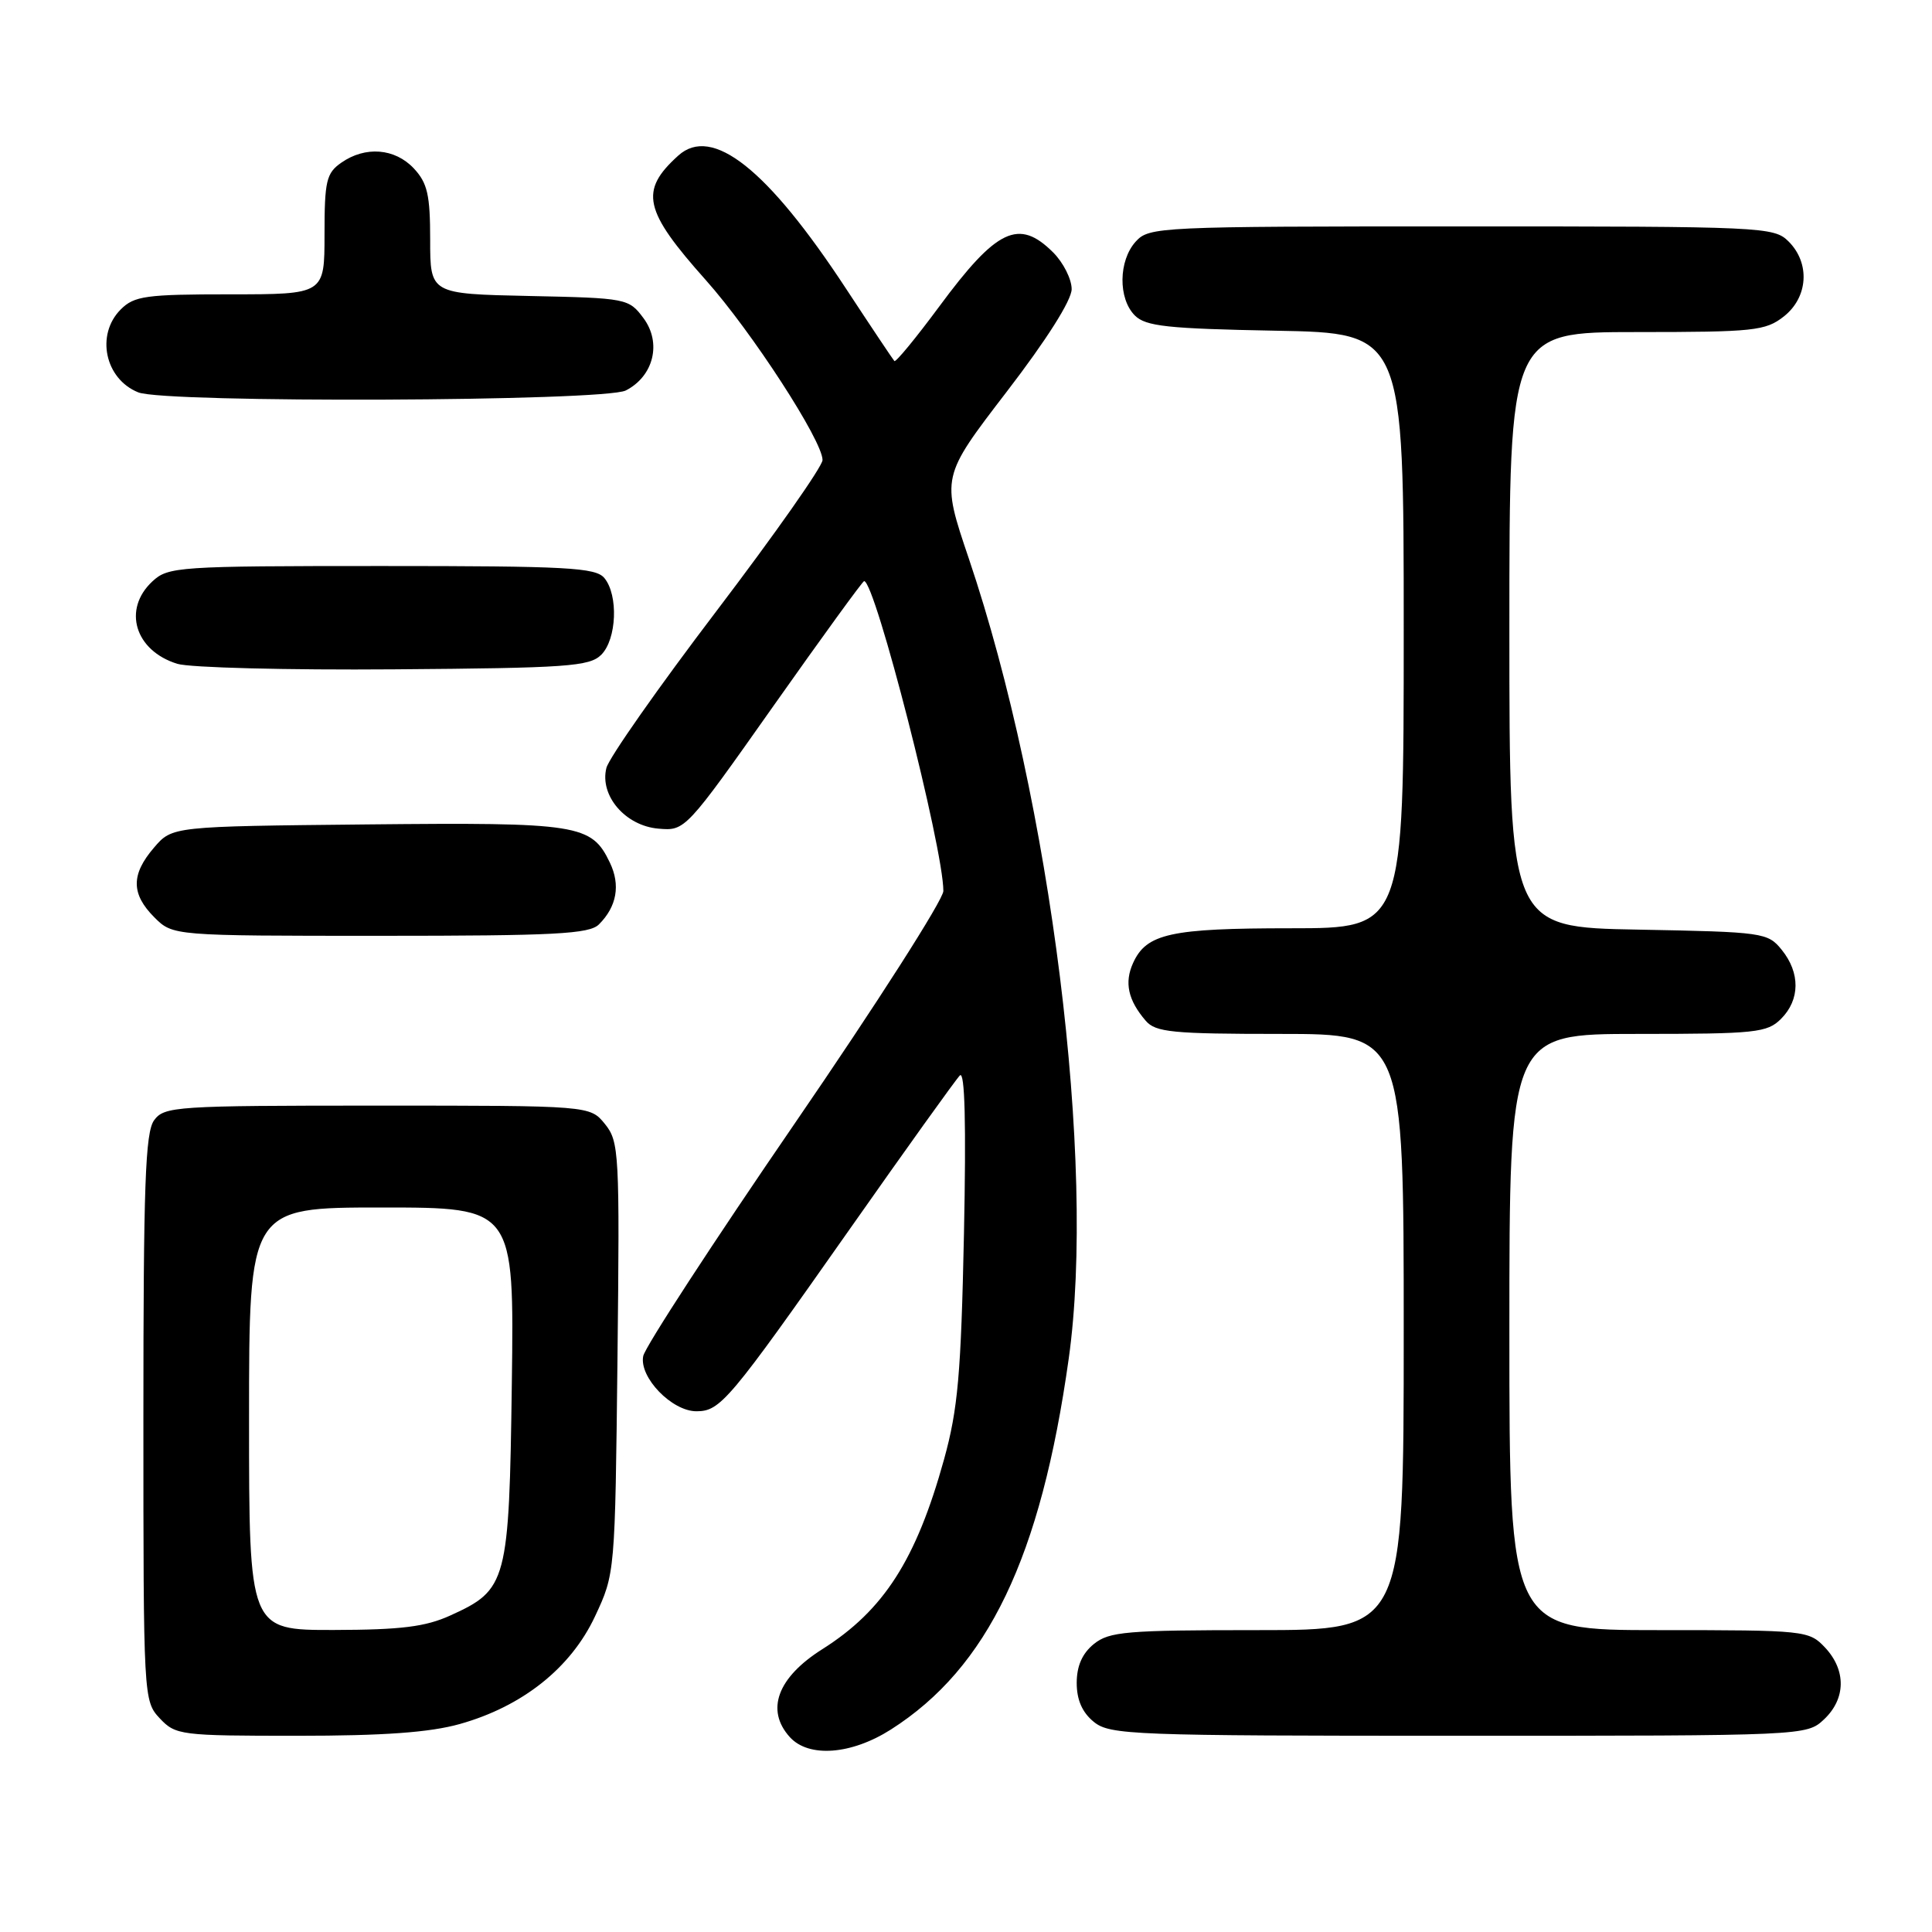 <?xml version="1.0" encoding="UTF-8" standalone="no"?>
<!DOCTYPE svg PUBLIC "-//W3C//DTD SVG 1.1//EN" "http://www.w3.org/Graphics/SVG/1.1/DTD/svg11.dtd" >
<svg xmlns="http://www.w3.org/2000/svg" xmlns:xlink="http://www.w3.org/1999/xlink" version="1.1" viewBox="0 0 256 256">
 <g >
 <path fill="currentColor"
d=" M 118.05 229.17 C 130.90 220.98 137.91 206.38 141.61 180.04 C 145.25 154.16 139.27 106.26 128.38 74.03 C 124.72 63.21 124.72 63.21 133.36 51.95 C 138.68 45.03 142.00 39.78 142.00 38.31 C 142.00 36.99 140.90 34.80 139.55 33.45 C 135.00 28.91 132.08 30.29 124.45 40.62 C 121.37 44.78 118.70 48.03 118.51 47.84 C 118.33 47.65 115.44 43.33 112.09 38.23 C 101.69 22.38 94.35 16.56 89.87 20.62 C 84.70 25.29 85.28 27.87 93.52 37.11 C 99.59 43.91 109.01 58.43 108.99 60.96 C 108.98 61.81 102.67 70.79 94.97 80.92 C 87.26 91.06 80.68 100.43 80.35 101.76 C 79.43 105.42 82.86 109.43 87.25 109.80 C 90.78 110.11 90.84 110.05 102.48 93.55 C 108.90 84.45 114.31 77.00 114.50 77.00 C 115.96 77.00 125.00 112.35 125.00 118.06 C 125.00 119.21 116.15 133.06 105.33 148.83 C 94.51 164.60 85.46 178.49 85.23 179.69 C 84.67 182.49 89.02 187.00 92.28 187.00 C 95.45 187.00 96.59 185.64 112.50 163.00 C 120.03 152.28 126.64 143.05 127.19 142.50 C 127.85 141.84 128.03 148.90 127.73 163.50 C 127.34 182.10 126.93 186.72 125.09 193.38 C 121.40 206.68 117.10 213.38 108.97 218.52 C 103.01 222.28 101.42 226.59 104.65 230.17 C 107.16 232.94 112.80 232.51 118.05 229.17 Z  M 60.93 228.44 C 69.23 226.11 75.64 221.01 78.84 214.18 C 81.50 208.51 81.50 208.47 81.82 179.94 C 82.12 152.72 82.04 151.27 80.16 148.94 C 78.18 146.50 78.18 146.50 50.01 146.50 C 23.28 146.50 21.77 146.60 20.42 148.44 C 19.25 150.04 19.00 157.07 19.00 187.88 C 19.00 225.00 19.02 225.39 21.17 227.69 C 23.27 229.92 23.92 230.00 39.36 230.00 C 50.83 230.00 56.95 229.56 60.93 228.44 Z  M 241.69 227.83 C 244.59 225.10 244.65 221.32 241.83 218.31 C 239.69 216.05 239.26 216.00 219.83 216.00 C 200.00 216.00 200.00 216.00 200.00 176.50 C 200.00 137.00 200.00 137.00 217.00 137.00 C 232.67 137.00 234.16 136.84 236.00 135.00 C 238.52 132.48 238.56 128.91 236.09 125.86 C 234.24 123.57 233.66 123.49 217.09 123.18 C 200.00 122.87 200.00 122.87 200.00 83.43 C 200.00 44.00 200.00 44.00 216.87 44.00 C 232.41 44.00 233.94 43.84 236.37 41.93 C 239.59 39.39 239.88 34.88 237.00 32.00 C 235.06 30.06 233.67 30.00 193.65 30.00 C 153.49 30.00 152.26 30.06 150.49 32.01 C 148.20 34.54 148.14 39.56 150.37 41.80 C 151.81 43.24 154.66 43.55 169.03 43.82 C 186.00 44.13 186.00 44.13 186.00 83.57 C 186.00 123.00 186.00 123.00 171.05 123.00 C 155.09 123.00 151.91 123.70 150.14 127.60 C 148.96 130.19 149.47 132.53 151.81 135.25 C 153.12 136.78 155.33 137.00 169.65 137.00 C 186.00 137.00 186.00 137.00 186.00 176.50 C 186.00 216.00 186.00 216.00 166.61 216.00 C 149.26 216.00 146.98 216.19 144.94 217.84 C 143.40 219.09 142.67 220.76 142.67 223.00 C 142.67 225.24 143.40 226.91 144.94 228.16 C 147.08 229.89 150.01 230.00 193.30 230.00 C 239.23 230.00 239.38 229.99 241.69 227.83 Z  M 79.36 122.49 C 81.73 120.13 82.24 117.27 80.81 114.30 C 78.38 109.22 76.70 108.96 48.66 109.24 C 22.82 109.50 22.82 109.50 20.41 112.31 C 17.35 115.87 17.36 118.45 20.45 121.55 C 22.91 124.00 22.91 124.00 50.38 124.00 C 73.52 124.00 78.09 123.76 79.36 122.49 Z  M 79.67 86.76 C 81.72 84.71 81.96 78.86 80.08 76.59 C 78.92 75.20 75.14 75.00 50.57 75.00 C 23.58 75.00 22.28 75.09 20.19 77.04 C 16.21 80.74 17.88 86.23 23.50 87.96 C 25.15 88.47 38.07 88.80 52.22 88.69 C 75.13 88.52 78.12 88.31 79.67 86.76 Z  M 82.92 51.74 C 86.62 49.85 87.70 45.42 85.26 42.15 C 83.32 39.55 83.05 39.49 70.14 39.22 C 57.00 38.94 57.00 38.94 57.00 31.79 C 57.00 25.81 56.64 24.25 54.83 22.31 C 52.31 19.64 48.41 19.33 45.22 21.56 C 43.24 22.94 43.00 23.98 43.00 31.06 C 43.00 39.00 43.00 39.00 30.50 39.00 C 19.33 39.00 17.79 39.21 16.00 41.00 C 12.66 44.34 13.90 50.22 18.32 51.99 C 21.89 53.43 80.05 53.20 82.92 51.74 Z  M 33.00 188.00 C 33.00 160.00 33.00 160.00 50.57 160.00 C 68.13 160.00 68.13 160.00 67.82 183.30 C 67.46 209.71 67.21 210.64 59.67 214.06 C 56.38 215.56 53.12 215.96 44.25 215.98 C 33.00 216.00 33.00 216.00 33.00 188.00 Z "/>
</g>
</svg>